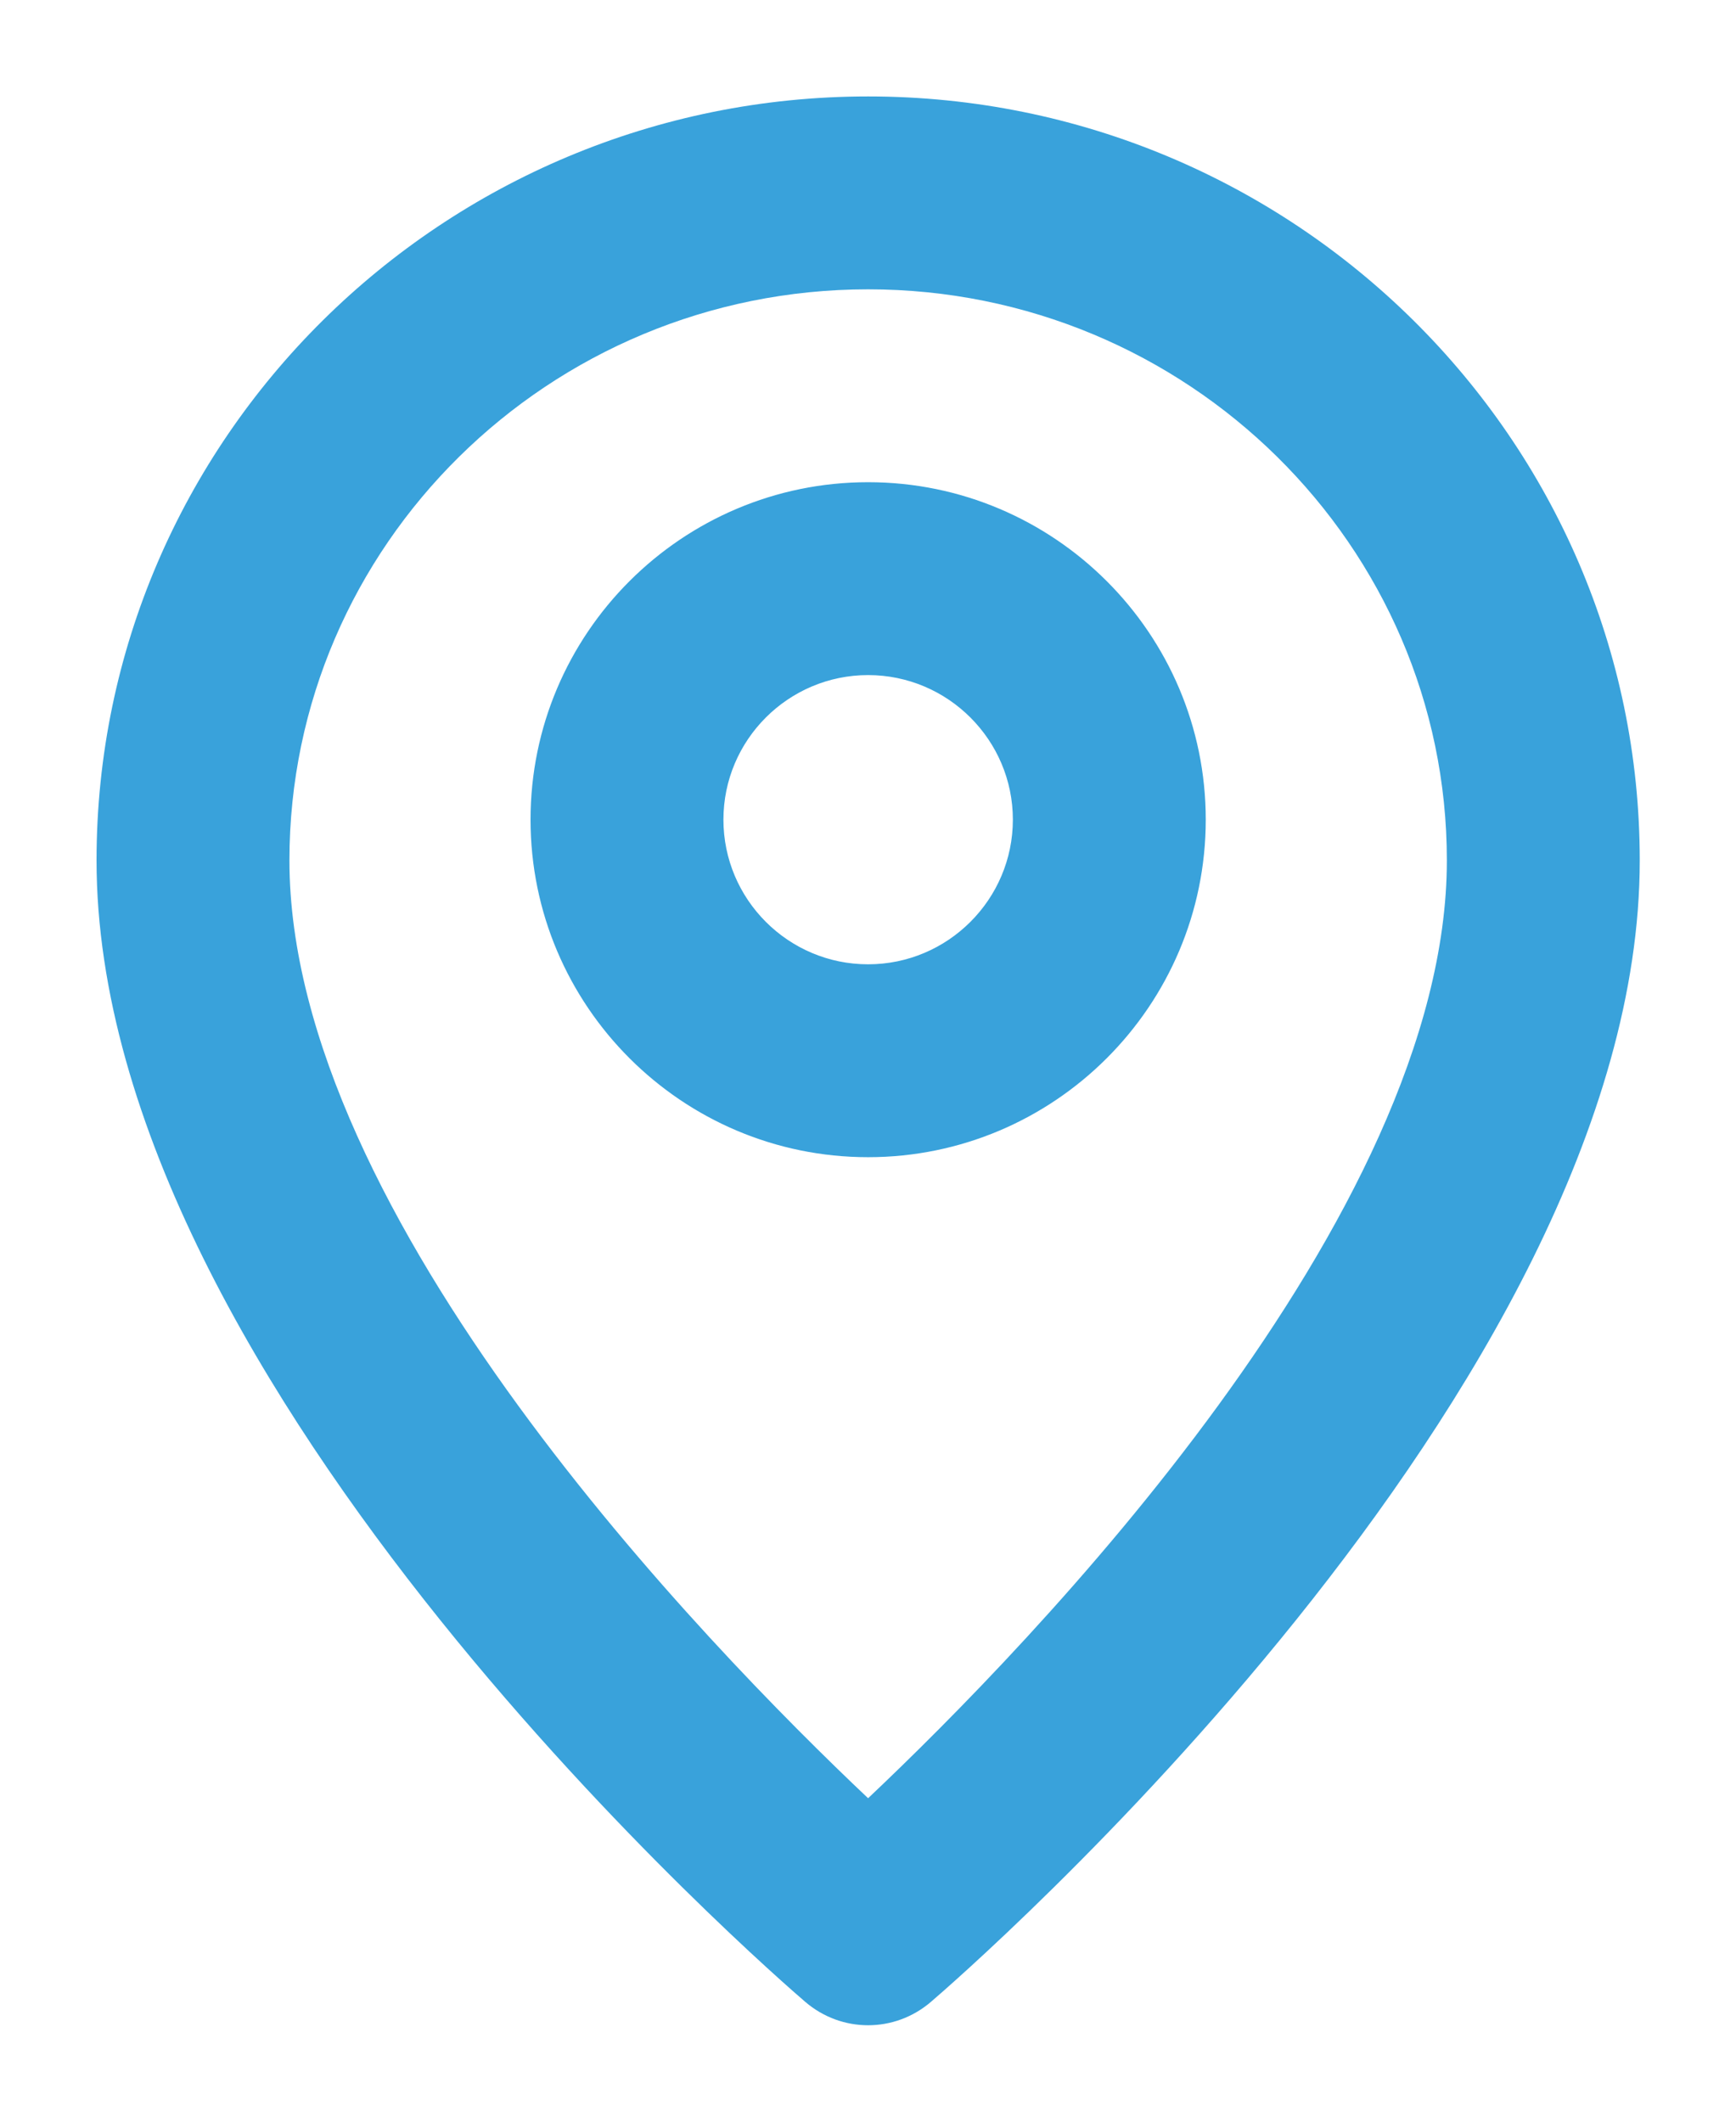 <svg width="18" height="22" viewBox="0 0 18 22" fill="none" xmlns="http://www.w3.org/2000/svg">
<path fill-rule="evenodd" clip-rule="evenodd" d="M9.001 9.999C8.174 9.999 7.501 9.326 7.501 8.499C7.501 7.673 8.174 7 9.001 7C9.828 7 10.502 7.673 10.502 8.499C10.502 9.326 9.828 9.999 9.001 9.999ZM9.001 5C7.071 5 5.501 6.569 5.501 8.499C5.501 10.43 7.071 11.999 9.001 11.999C10.931 11.999 12.502 10.43 12.502 8.499C12.502 6.569 10.931 5 9.001 5ZM9.001 18.646C7.326 17.062 3.001 12.615 3.001 8.922C3.001 5.657 5.692 3 9.001 3C12.31 3 15.002 5.657 15.002 8.922C15.002 12.615 10.677 17.062 9.001 18.646ZM9.001 1C4.59 1 1.001 4.553 1.001 8.922C1.001 14.397 8.05 20.501 8.35 20.758C8.538 20.919 8.769 21 9.001 21C9.233 21 9.464 20.919 9.652 20.758C9.952 20.501 17.002 14.397 17.002 8.922C17.002 4.553 13.412 1 9.001 1Z" fill="#39A2DB"/>
</svg>
